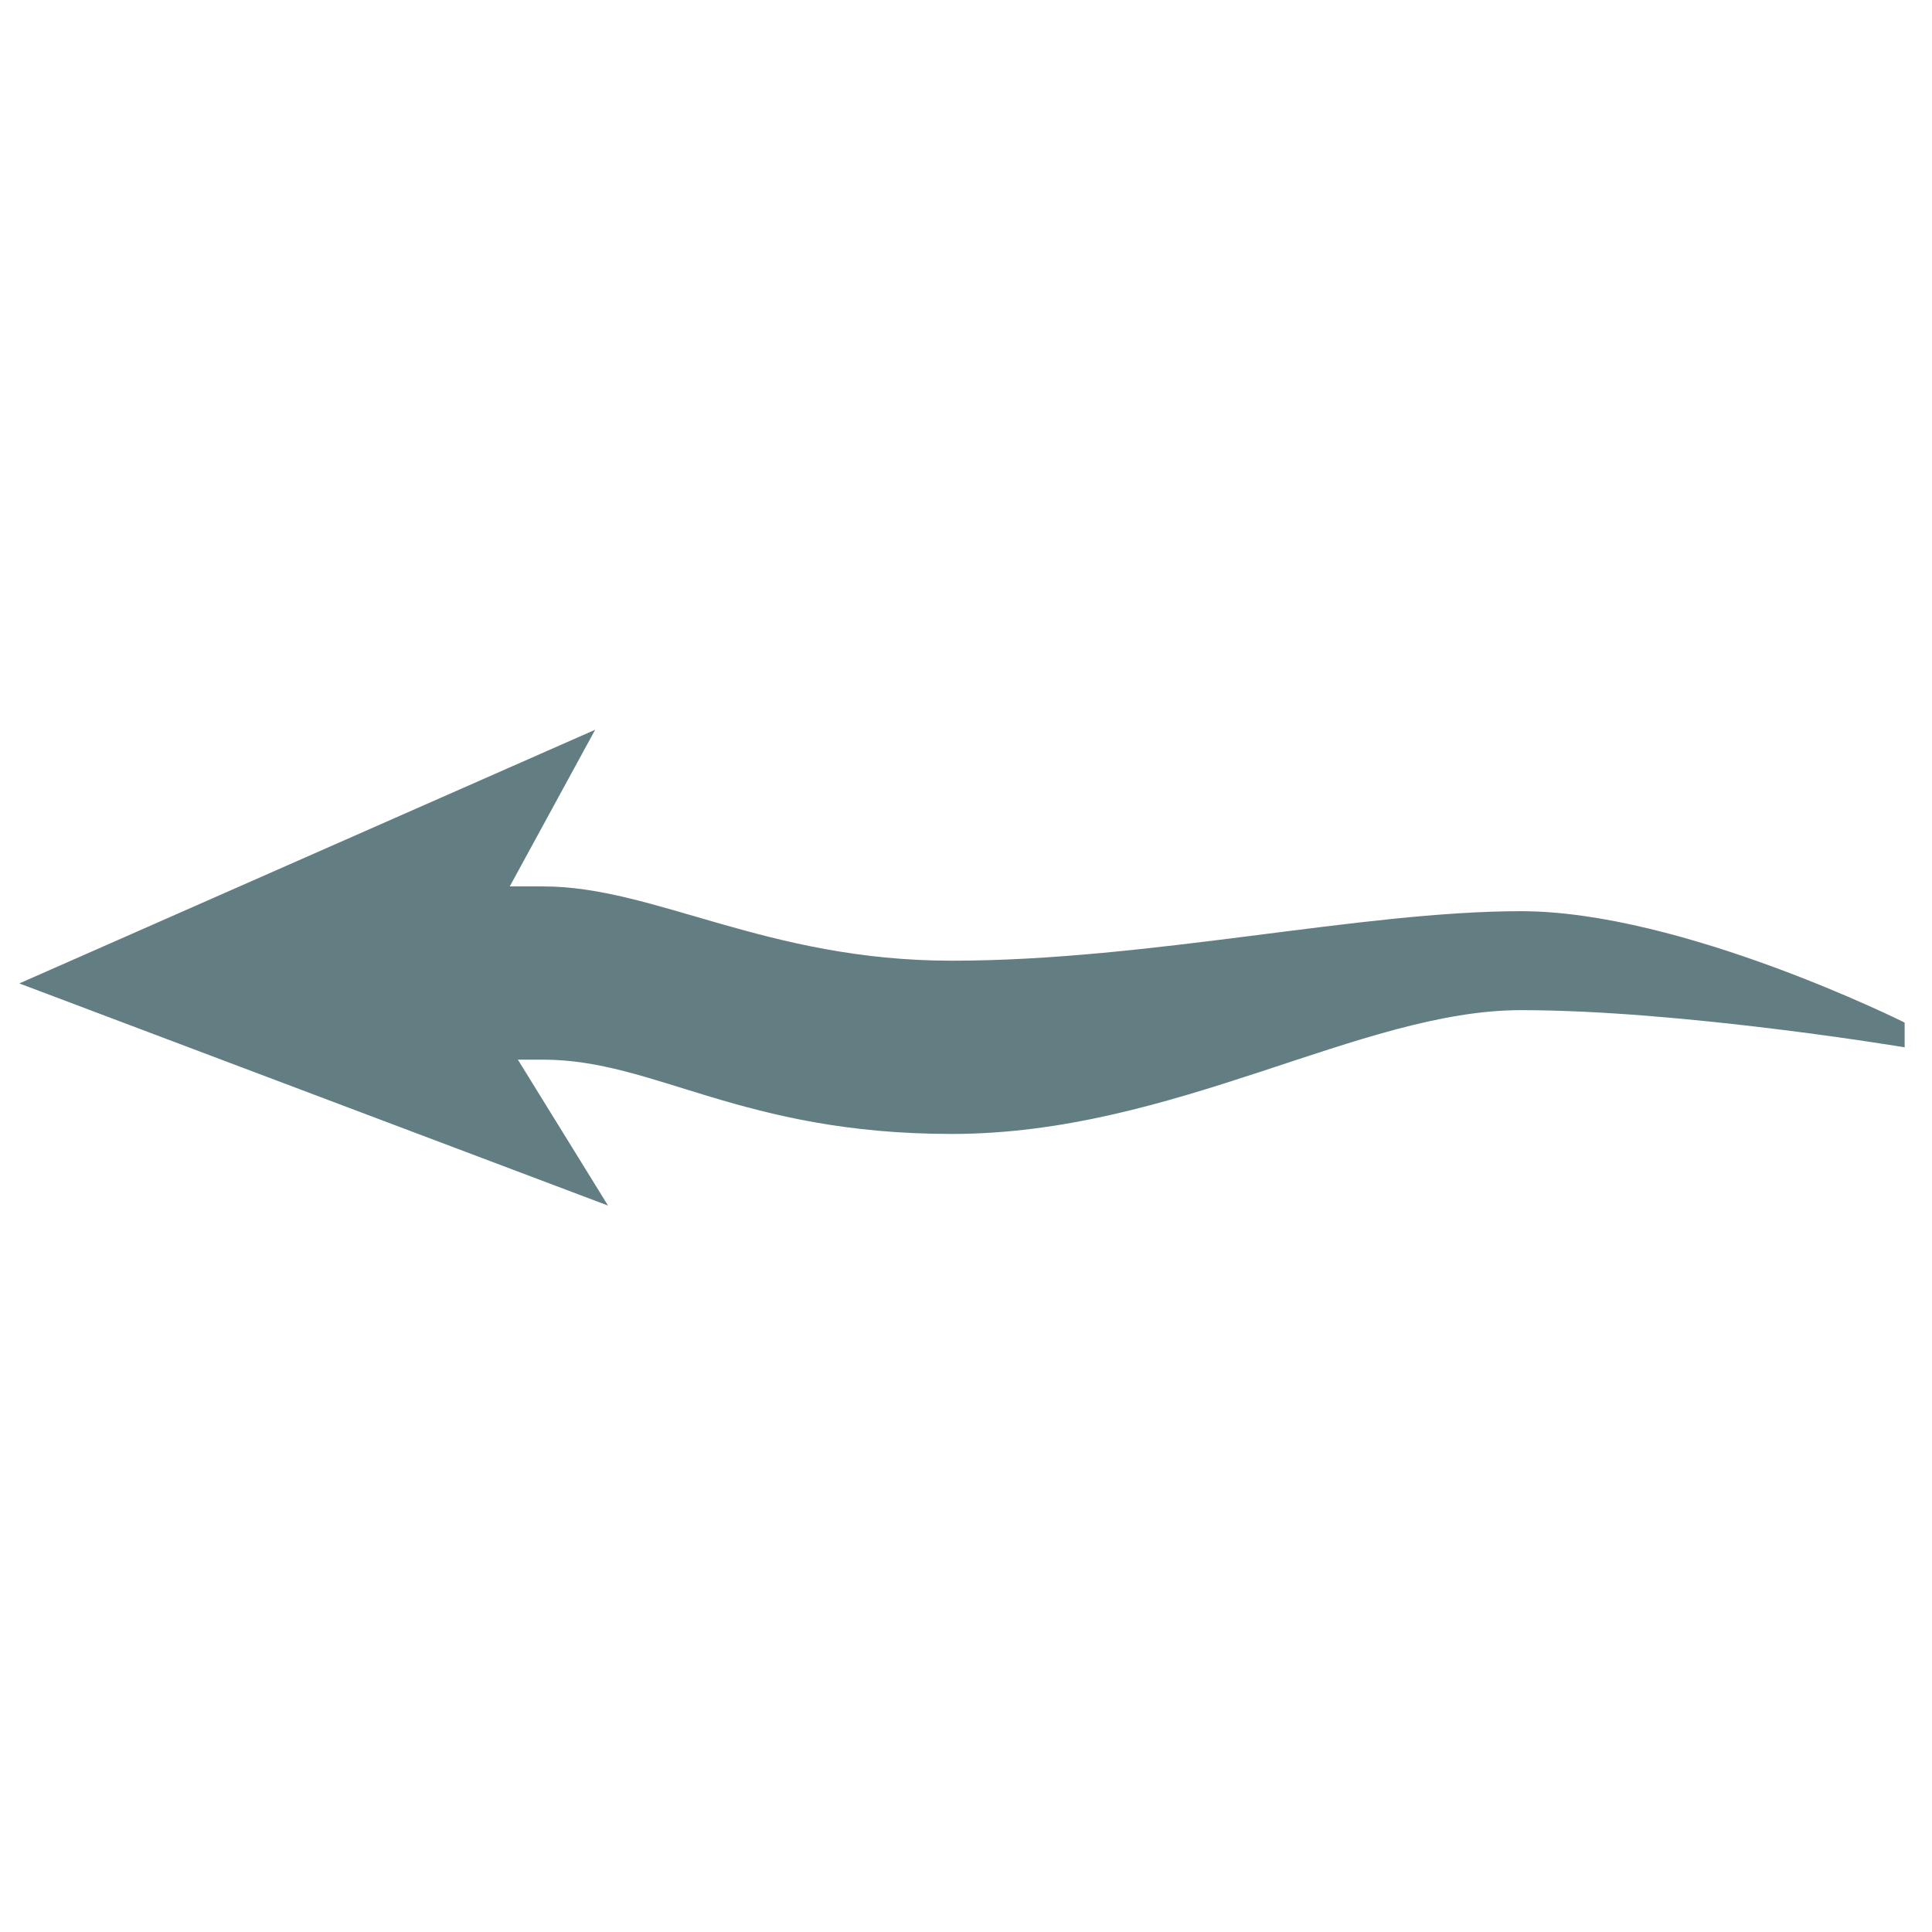 <svg version="1.1" id="Layer_1" xmlns="http://www.w3.org/2000/svg" xmlns:xlink="http://www.w3.org/1999/xlink" x="0px" y="0px" viewBox="0 0 100 100" xml:space="preserve"><desc>Copyright Opto 22</desc> 
	 <g>
	 <g id="shape">
<path fill="#637E82" d="M78.728,47.163c-8.327,0-19.215,2.563-29.464,2.563c-9.608,0-15.372-3.845-21.138-3.845h-1.741l4.421-8.109
	L1,50.902l30.471,11.498l-4.665-7.552h1.32c5.766,0,10.25,3.845,21.138,3.845c11.529,0,21.137-6.408,29.464-6.408
	c8.327,0,19.856,1.924,19.856,1.924v-1.281C98.584,52.929,87.055,47.163,78.728,47.163z"></path>
	</g>
	</g>
</svg>